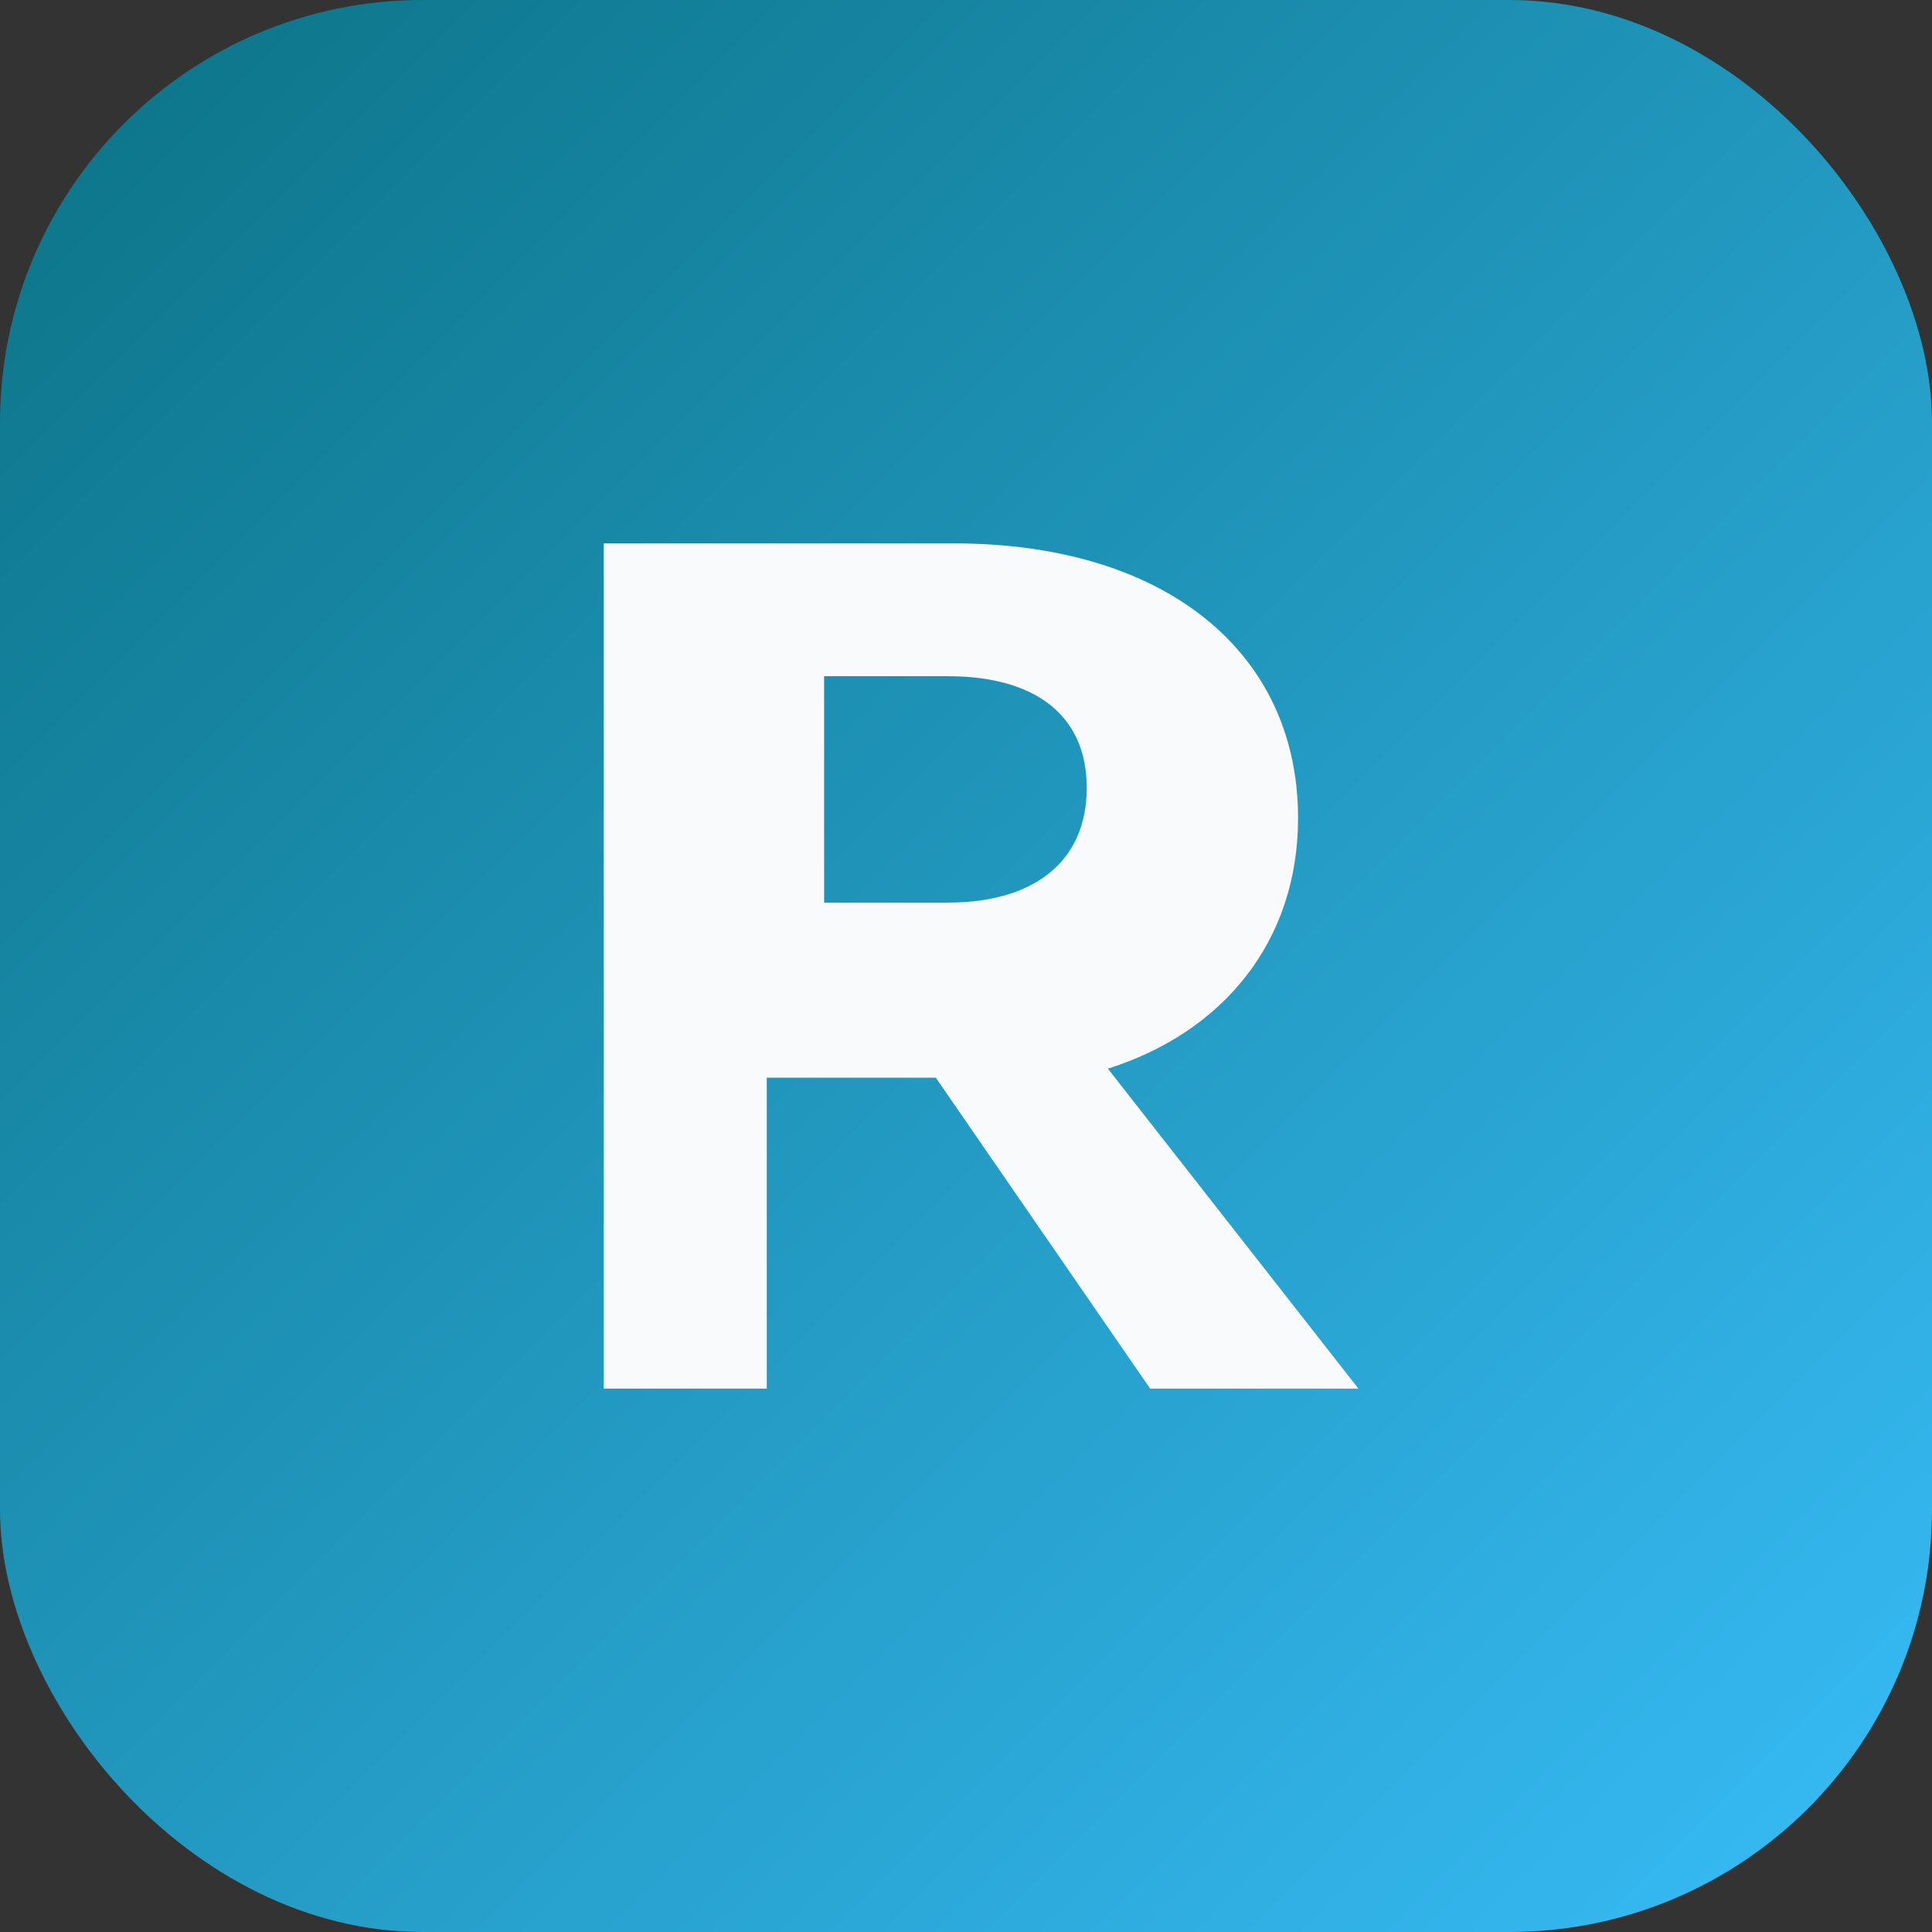 <svg xmlns="http://www.w3.org/2000/svg" viewBox="0 0 64 64">
  <rect x="0" y="0" width="64" height="64" fill="#333333" stroke="none"/>
  <defs>
    <linearGradient id="grad" x1="0%" y1="0%" x2="100%" y2="100%">
      <stop offset="0%" stop-color="#0b7285" />
      <stop offset="100%" stop-color="#38bdf8" />
    </linearGradient>
  </defs>
  <rect width="64" height="64" rx="14" ry="14" fill="url(#grad)" />
  <path
    d="M20 46V18h11.6c7 0 11.4 3.6 11.4 9.1 0 4.1-2.5 7.1-6.3 8.3L45 46h-6.9l-7.1-10.3h-5.6V46H20zm7.3-16.1h4.1c2.9 0 4.6-1.4 4.6-3.8s-1.7-3.7-4.6-3.7h-4.1v7.5z"
    fill="#f8fafc"
  />
</svg>